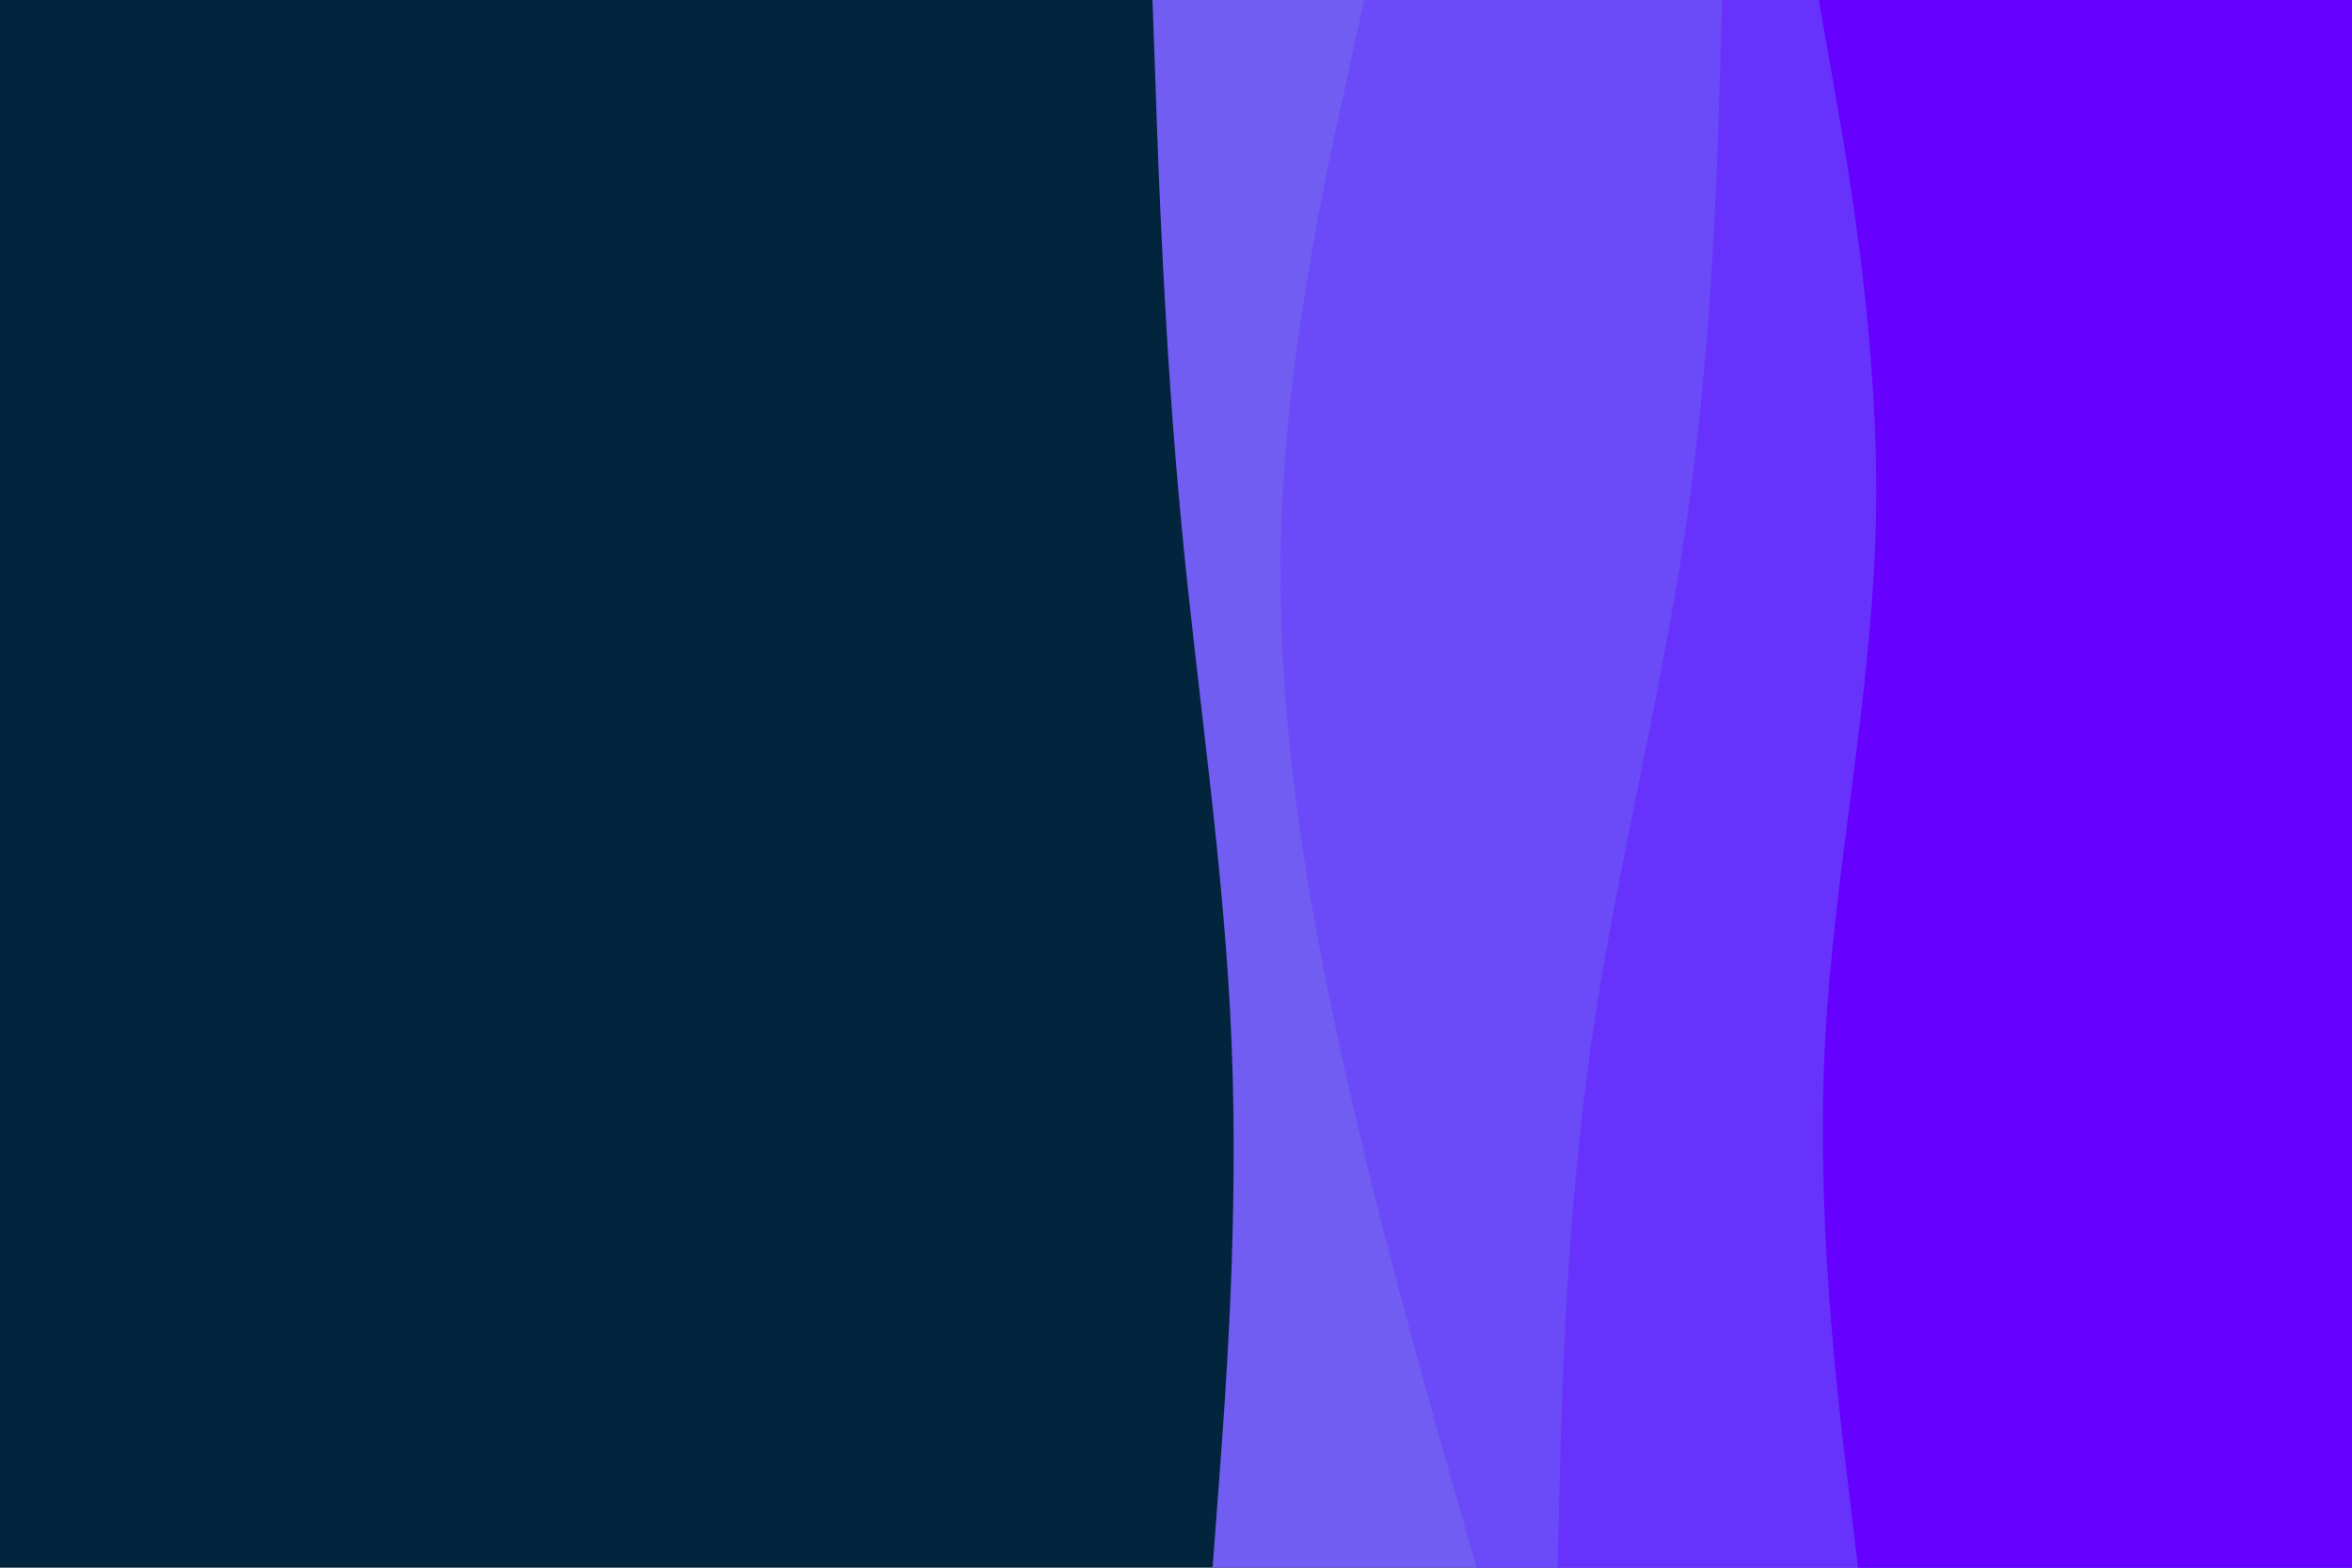 <svg id="visual" viewBox="0 0 900 600" width="900" height="600" xmlns="http://www.w3.org/2000/svg" xmlns:xlink="http://www.w3.org/1999/xlink" version="1.1"><rect x="0" y="0" width="900" height="600" fill="#03243d"></rect><path d="M464 600L466.5 566.7C469 533.3 474 466.7 471.3 400C468.7 333.3 458.3 266.7 452 200C445.7 133.3 443.3 66.7 442.2 33.3L441 0L900 0L900 33.3C900 66.7 900 133.3 900 200C900 266.7 900 333.3 900 400C900 466.7 900 533.3 900 566.7L900 600Z" fill="#715df2"></path><path d="M565 600L555.5 566.7C546 533.3 527 466.7 512.5 400C498 333.3 488 266.7 490.3 200C492.7 133.3 507.3 66.7 514.7 33.3L522 0L900 0L900 33.3C900 66.7 900 133.3 900 200C900 266.7 900 333.3 900 400C900 466.7 900 533.3 900 566.7L900 600Z" fill="#6b4bf8"></path><path d="M596 600L596.8 566.7C597.7 533.3 599.3 466.7 608.8 400C618.3 333.3 635.7 266.7 645.3 200C655 133.3 657 66.7 658 33.3L659 0L900 0L900 33.3C900 66.7 900 133.3 900 200C900 266.7 900 333.3 900 400C900 466.7 900 533.3 900 566.7L900 600Z" fill="#6733fc"></path><path d="M711 600L707 566.7C703 533.3 695 466.7 698.3 400C701.7 333.3 716.3 266.7 717.8 200C719.3 133.3 707.7 66.7 701.8 33.3L696 0L900 0L900 33.3C900 66.7 900 133.3 900 200C900 266.7 900 333.3 900 400C900 466.7 900 533.3 900 566.7L900 600Z" fill="#6600ff"></path></svg>